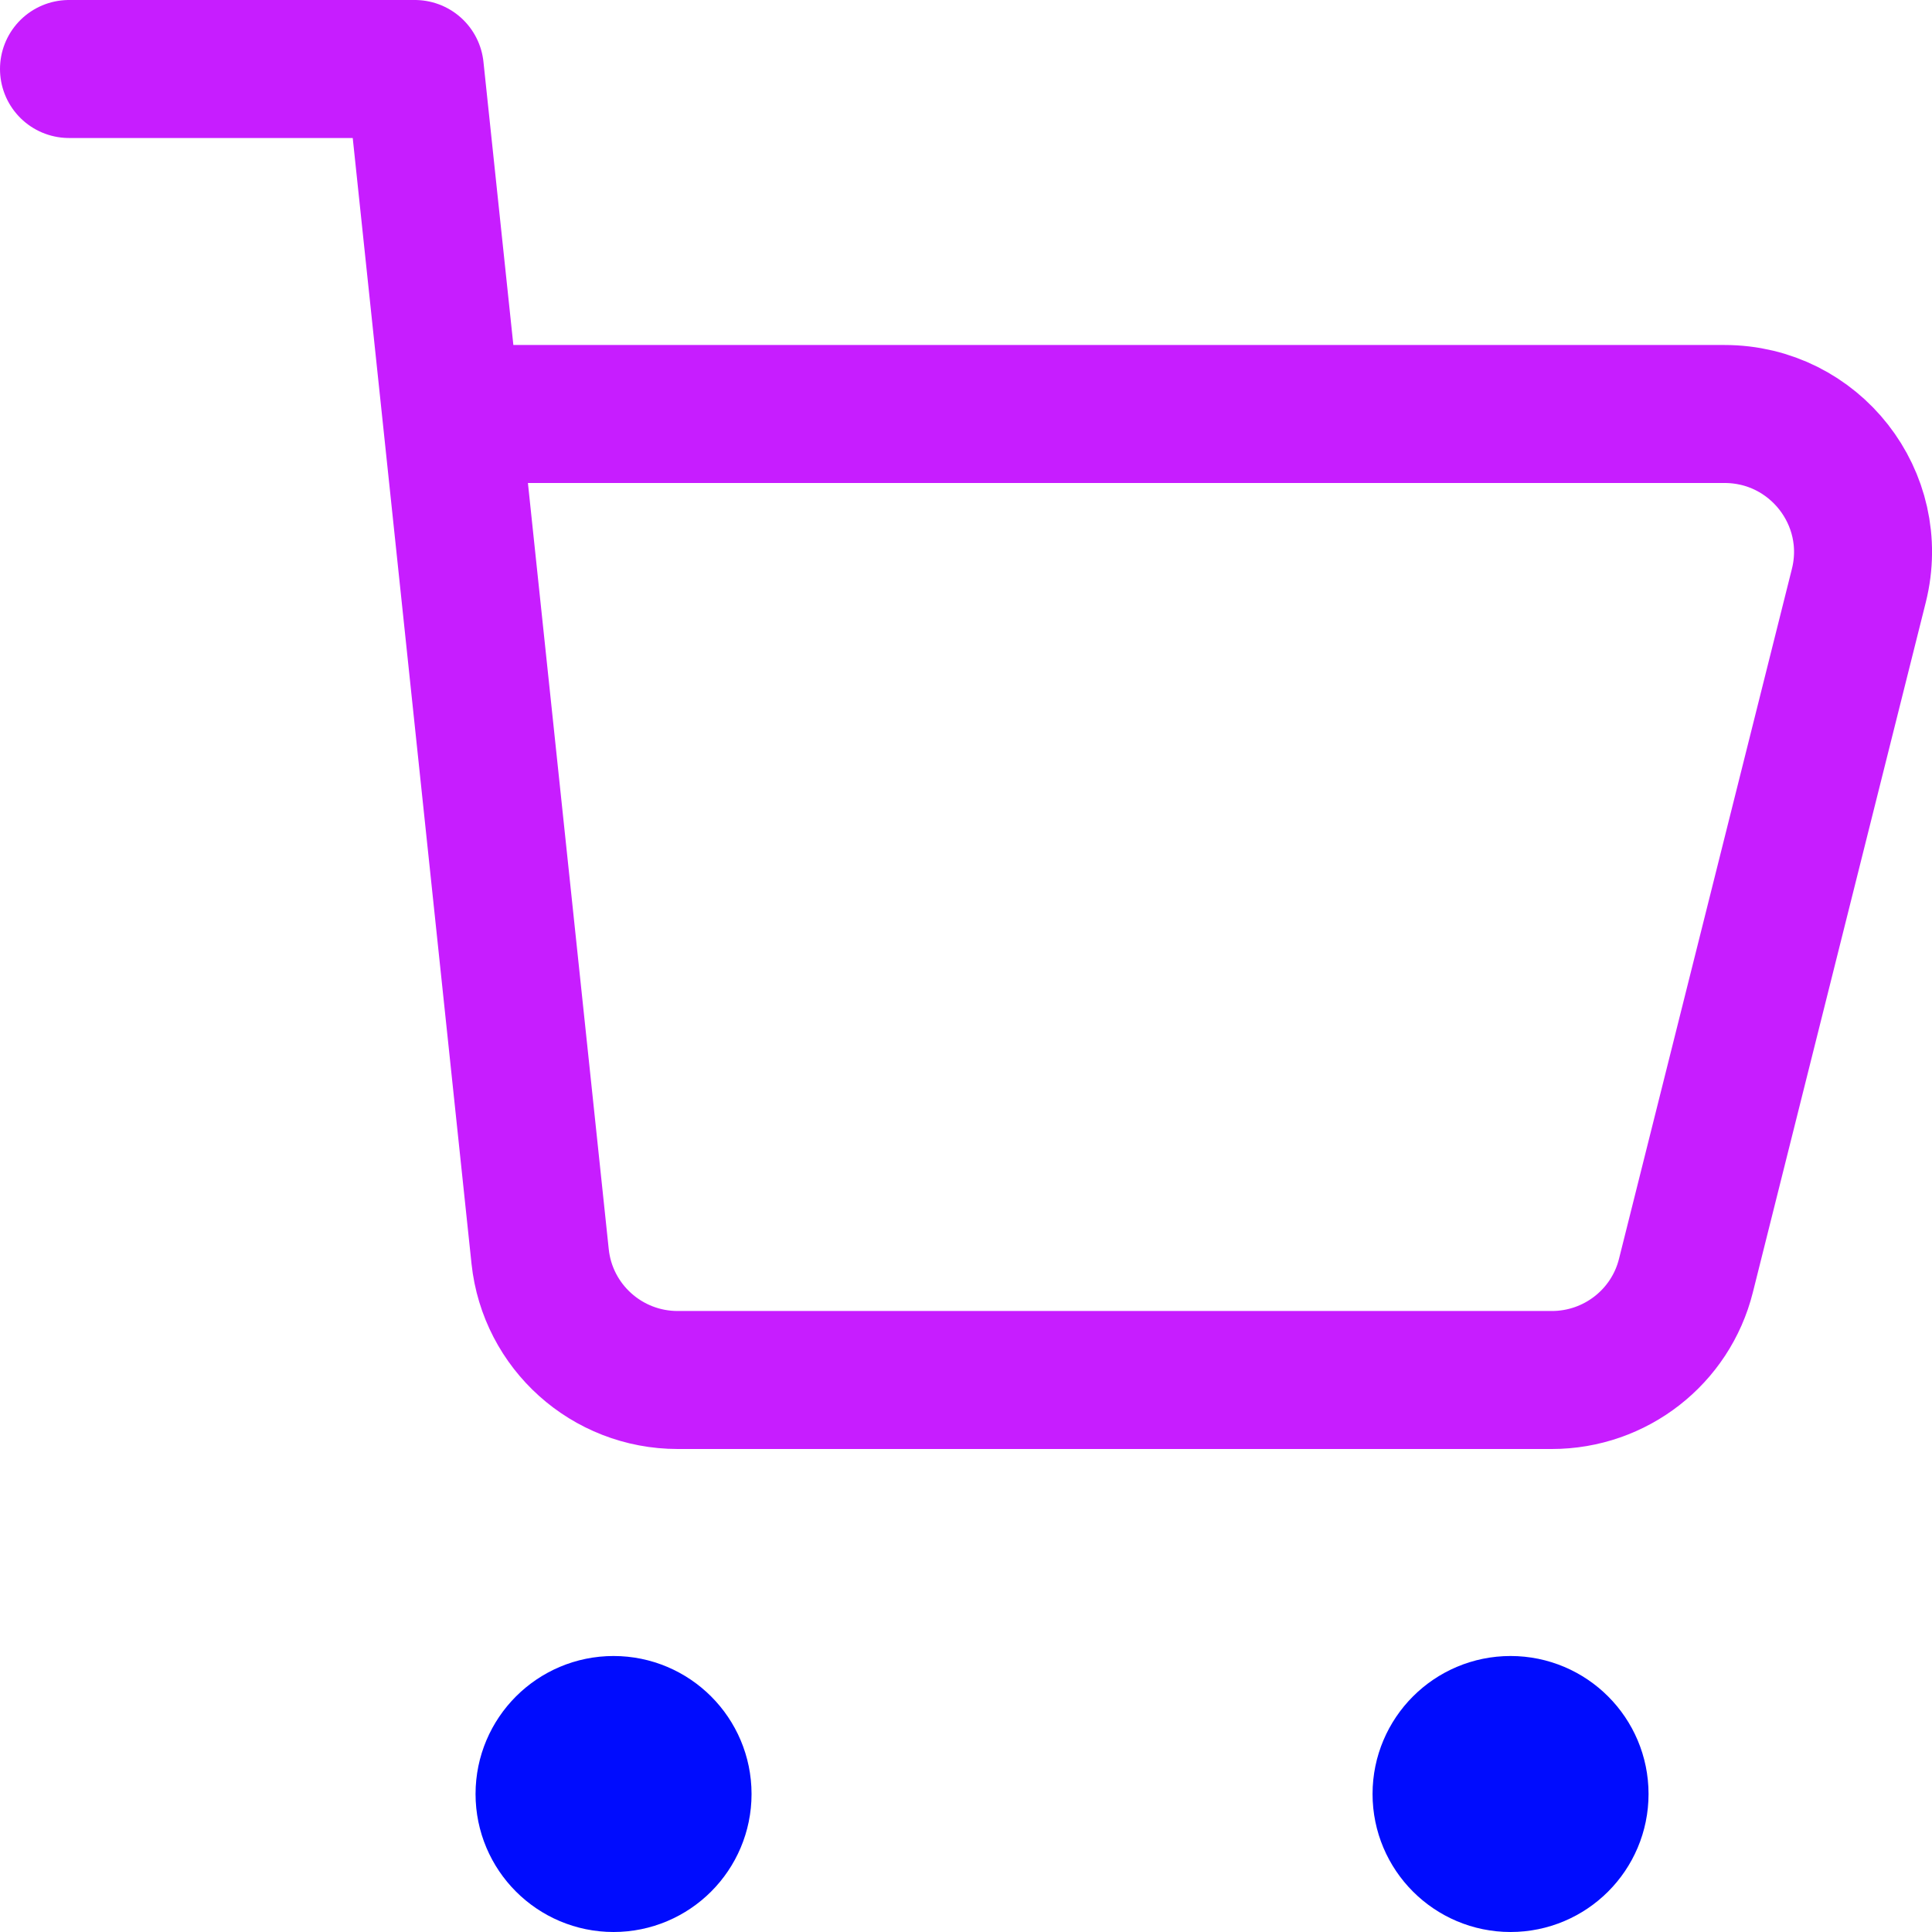 <svg xmlns="http://www.w3.org/2000/svg" fill="none" viewBox="0 0 14 14" id="Shopping-Cart-1--Streamline-Core-Neon">
  <desc>
    Shopping Cart 1 Streamline Icon: https://streamlinehq.com
  </desc>
  <g id="shopping-cart-1--shopping-cart-checkout">
    <path id="Vector" stroke="#000cfe" stroke-linecap="round" stroke-linejoin="round" d="M10.946 13.5c-0.276 0 -0.5 -0.224 -0.5 -0.5s0.224 -0.5 0.5 -0.5c0.276 0 0.5 0.224 0.5 0.5s-0.224 0.5 -0.5 0.5Z" stroke-width="1"></path>
    <path id="Vector_2" stroke="#000cfe" stroke-linecap="round" stroke-linejoin="round" d="M4.446 13.5c-0.276 0 -0.5 -0.224 -0.5 -0.5s0.224 -0.5 0.5 -0.5c0.276 0 0.5 0.224 0.5 0.5s-0.224 0.5 -0.5 0.5Z" stroke-width="1"></path>
    <path id="Vector 2498" stroke="#c71dff" stroke-linecap="round" stroke-linejoin="round" d="M0.5 0.5h2.506L3.27 3m0 0 0.644 6.105c0.054 0.509 0.484 0.895 0.997 0.895h6.334c0.46 0 0.861 -0.312 0.972 -0.757l1.253 -5C13.628 3.611 13.149 3 12.497 3H3.27Z" stroke-width="1"></path>
  </g>
</svg>